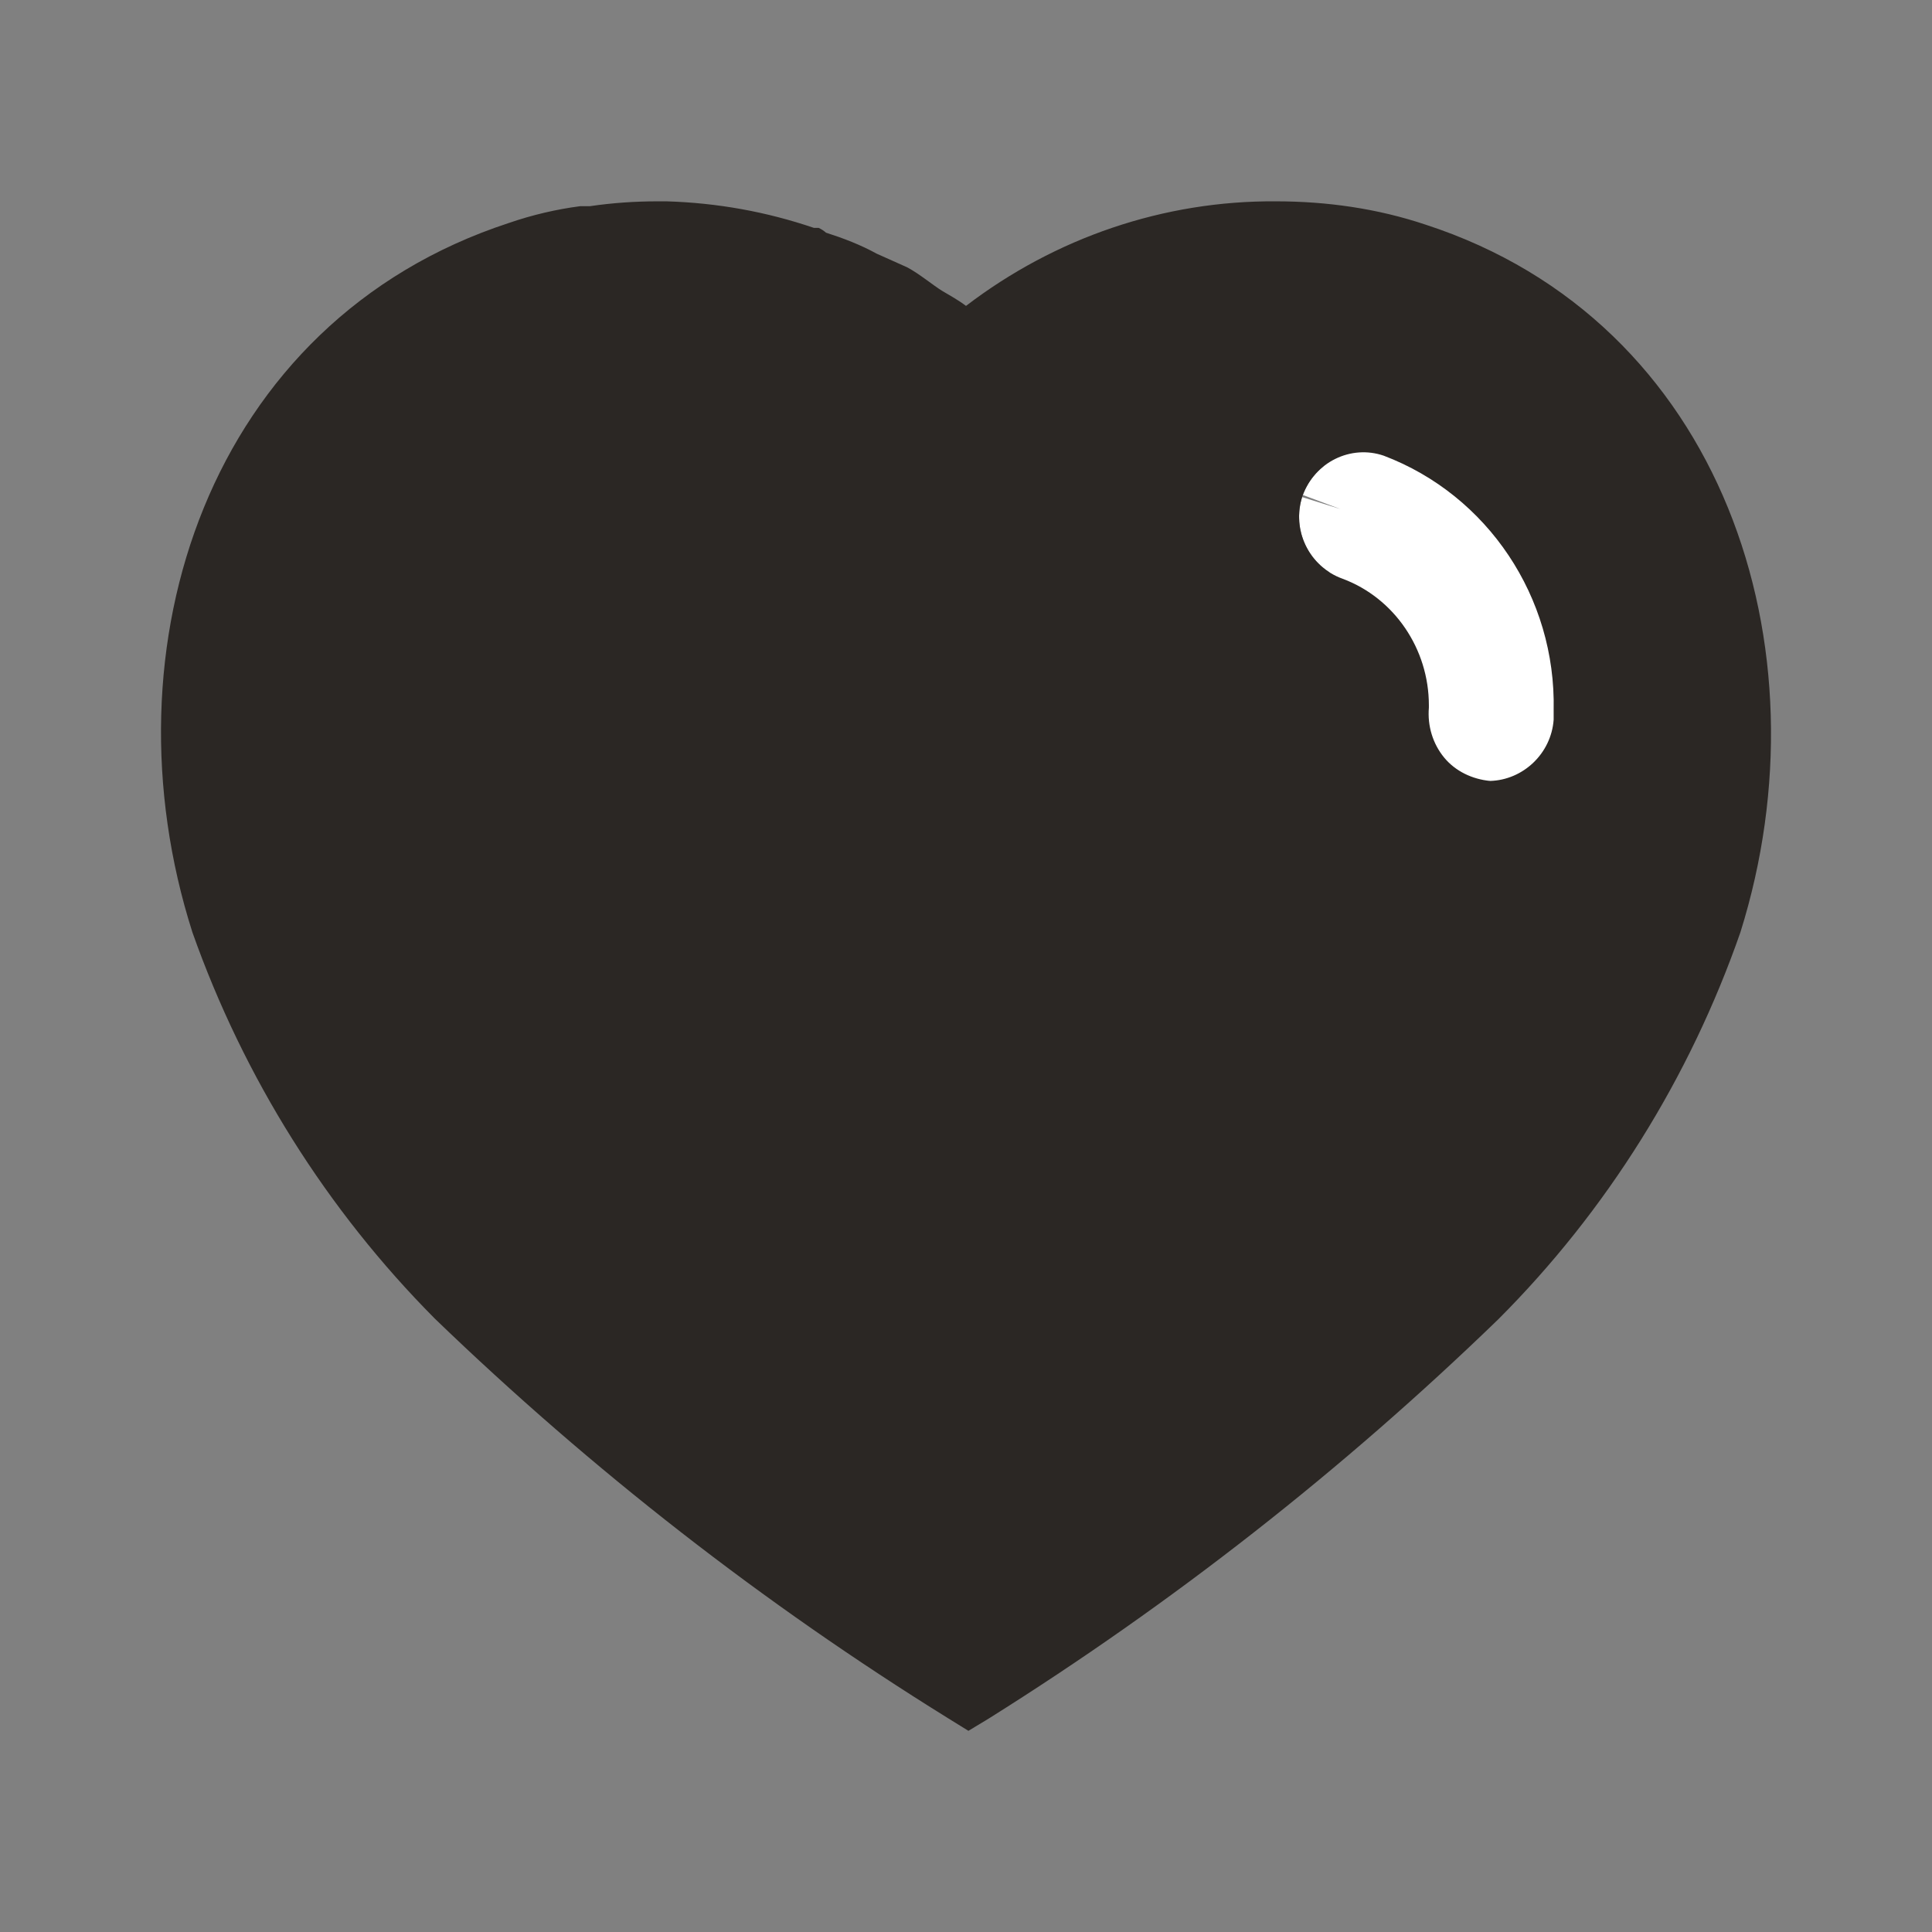 <svg width="24" height="24" viewBox="0 0 24 24" fill="none" xmlns="http://www.w3.org/2000/svg">
<rect x="0" y="0" width="24" height="24" fill="#808080" stroke="none"/>
<path d="M18.25 8.757L18.25 8.757C18.25 8.757 18.25 8.757 18.25 8.757L18.25 8.758L18.25 8.759L18.25 8.759V8.759C18.25 8.759 18.25 8.758 18.25 8.757ZM18.25 8.757C18.248 7.857 17.697 7.037 16.855 6.721L16.855 6.721L16.847 6.718C16.688 6.662 16.601 6.487 16.652 6.324M18.25 8.757L18.25 8.762C18.25 8.768 18.25 8.778 18.251 8.792C18.253 8.821 18.257 8.862 18.265 8.907C18.284 9.011 18.313 9.077 18.332 9.101C18.362 9.139 18.382 9.158 18.394 9.167C18.404 9.176 18.41 9.179 18.413 9.18C18.423 9.184 18.442 9.191 18.52 9.199M16.652 6.324L18.509 9.701M16.652 6.324C16.715 6.156 16.887 6.085 17.027 6.134L17.036 6.137L17.045 6.139C17.757 6.354 18.195 6.839 18.461 7.389C18.73 7.944 18.809 8.543 18.8 8.912M16.652 6.324L17.189 5.661C18.941 6.189 19.326 8.067 19.299 8.94M18.52 9.199C18.512 9.2 18.504 9.201 18.496 9.201L18.509 9.701M18.52 9.199C18.531 9.2 18.544 9.202 18.557 9.203L18.509 9.701M18.52 9.199C18.661 9.183 18.785 9.064 18.8 8.912M18.509 9.701C18.919 9.69 19.27 9.361 19.299 8.94M18.8 8.912C18.8 8.916 18.8 8.92 18.8 8.924L19.299 8.94M18.8 8.912C18.8 8.91 18.801 8.907 18.801 8.904L19.299 8.94" fill="white" stroke="white"/>
<path d="M8.28 2.501C8.91 2.52 9.52 2.63 10.111 2.831H10.17C10.21 2.85 10.24 2.871 10.26 2.89C10.481 2.961 10.69 3.041 10.89 3.151L11.27 3.321C11.42 3.401 11.6 3.55 11.7 3.611C11.8 3.67 11.91 3.731 12 3.8C13.111 2.951 14.46 2.491 15.85 2.501C16.481 2.501 17.111 2.59 17.71 2.791C21.401 3.991 22.731 8.041 21.62 11.581C20.99 13.39 19.96 15.041 18.611 16.39C16.68 18.26 14.561 19.92 12.28 21.35L12.03 21.501L11.77 21.34C9.481 19.92 7.35 18.26 5.401 16.38C4.061 15.031 3.03 13.39 2.39 11.581C1.26 8.041 2.59 3.991 6.321 2.77C6.611 2.67 6.91 2.6 7.21 2.561H7.33C7.611 2.52 7.89 2.501 8.17 2.501H8.28ZM17.19 5.661C16.78 5.52 16.33 5.741 16.18 6.161C16.04 6.581 16.26 7.041 16.68 7.19C17.321 7.43 17.75 8.061 17.75 8.76V8.791C17.731 9.02 17.8 9.241 17.94 9.411C18.08 9.581 18.29 9.68 18.51 9.701C18.92 9.69 19.27 9.361 19.3 8.94V8.821C19.33 7.42 18.481 6.151 17.19 5.661Z" fill="#2B2724"/>
</svg>
